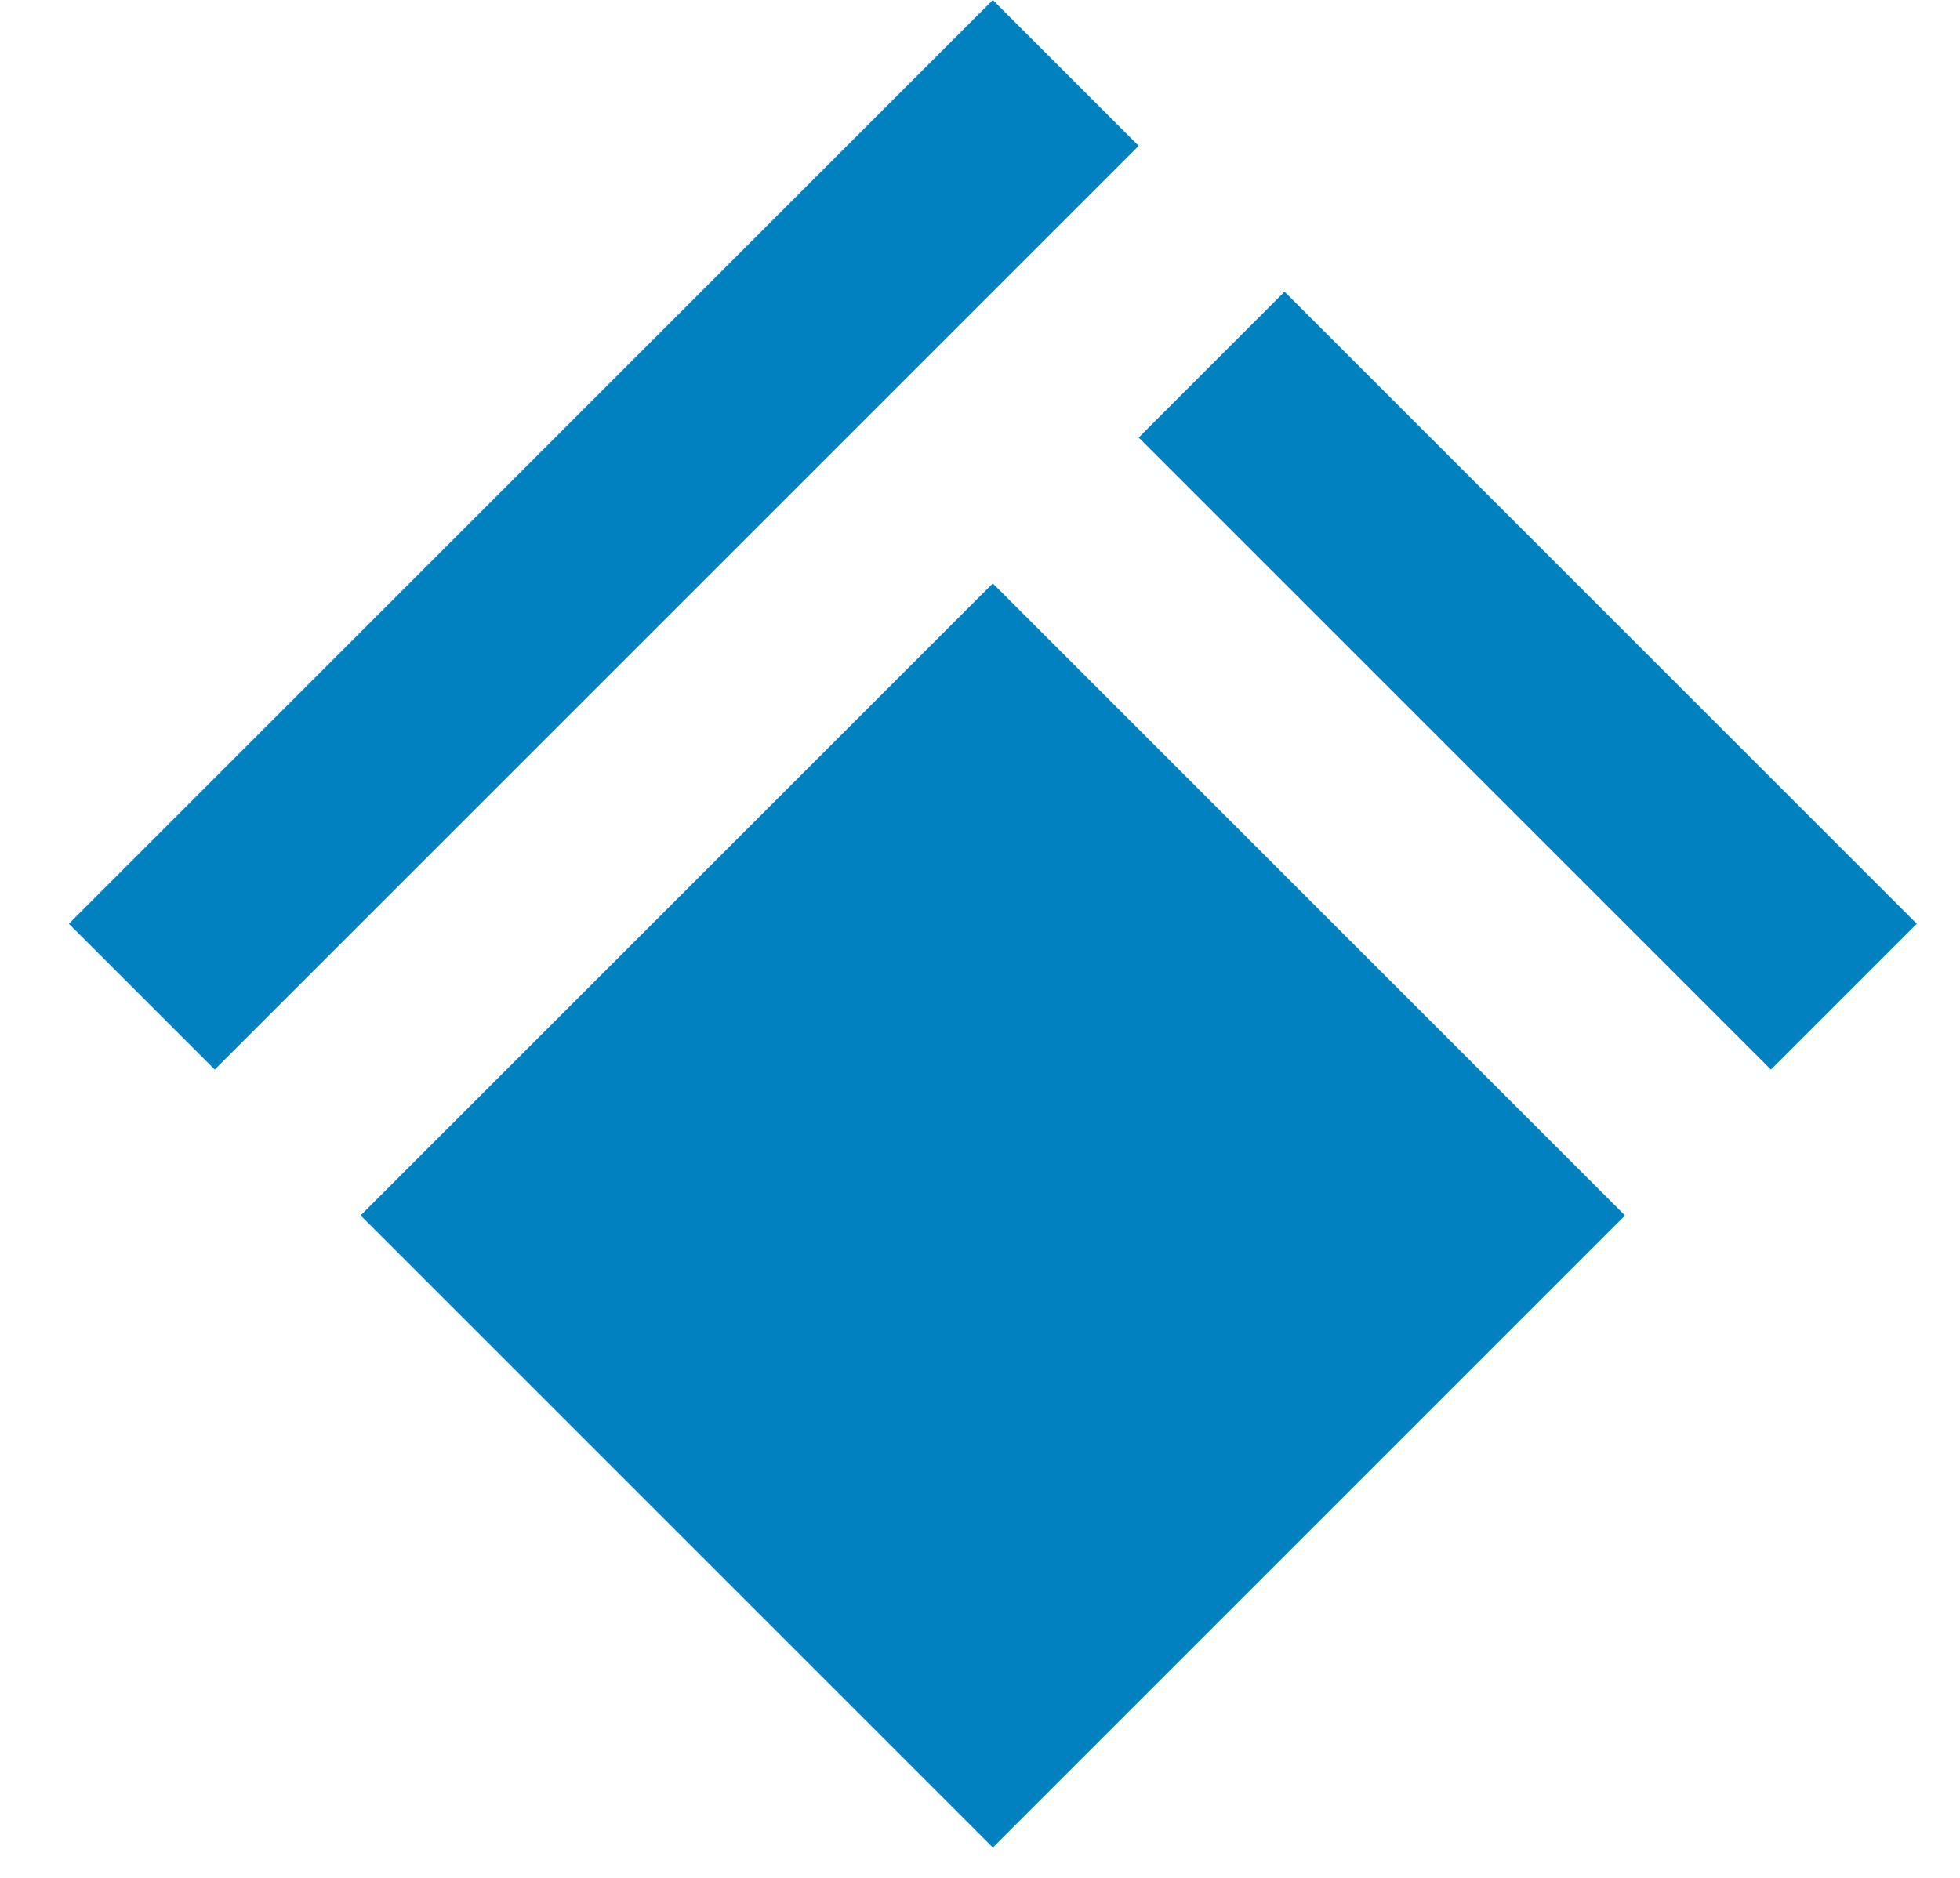 <?xml version="1.0" encoding="UTF-8"?>
<svg width="24px" height="23px" viewBox="0 0 24 23" version="1.1" xmlns="http://www.w3.org/2000/svg" xmlns:xlink="http://www.w3.org/1999/xlink">
    <!-- Generator: Sketch 41.2 (35397) - http://www.bohemiancoding.com/sketch -->
    <title>Combined Shape</title>
    <desc>Created with Sketch.</desc>
    <defs></defs>
    <g id="Page-3" stroke="none" stroke-width="1" fill="none" fill-rule="evenodd">
        <g id="评估套件" transform="translate(-43, -13)" fill="#0281C1">
            <path d="M47.157,21.366 L58.104,21.366 L58.104,32.314 L47.157,32.314 L47.157,21.366 Z M60.631,21.366 L63.157,21.366 L63.157,32.314 L60.631,32.314 L60.631,21.366 Z M47.157,16.314 L63.157,16.314 L63.157,18.84 L47.157,18.84 L47.157,16.314 Z" id="Combined-Shape" transform="translate(55.157, 24.314) rotate(-45) translate(-55.157, -24.314) "></path>
        </g>
    </g>
</svg>